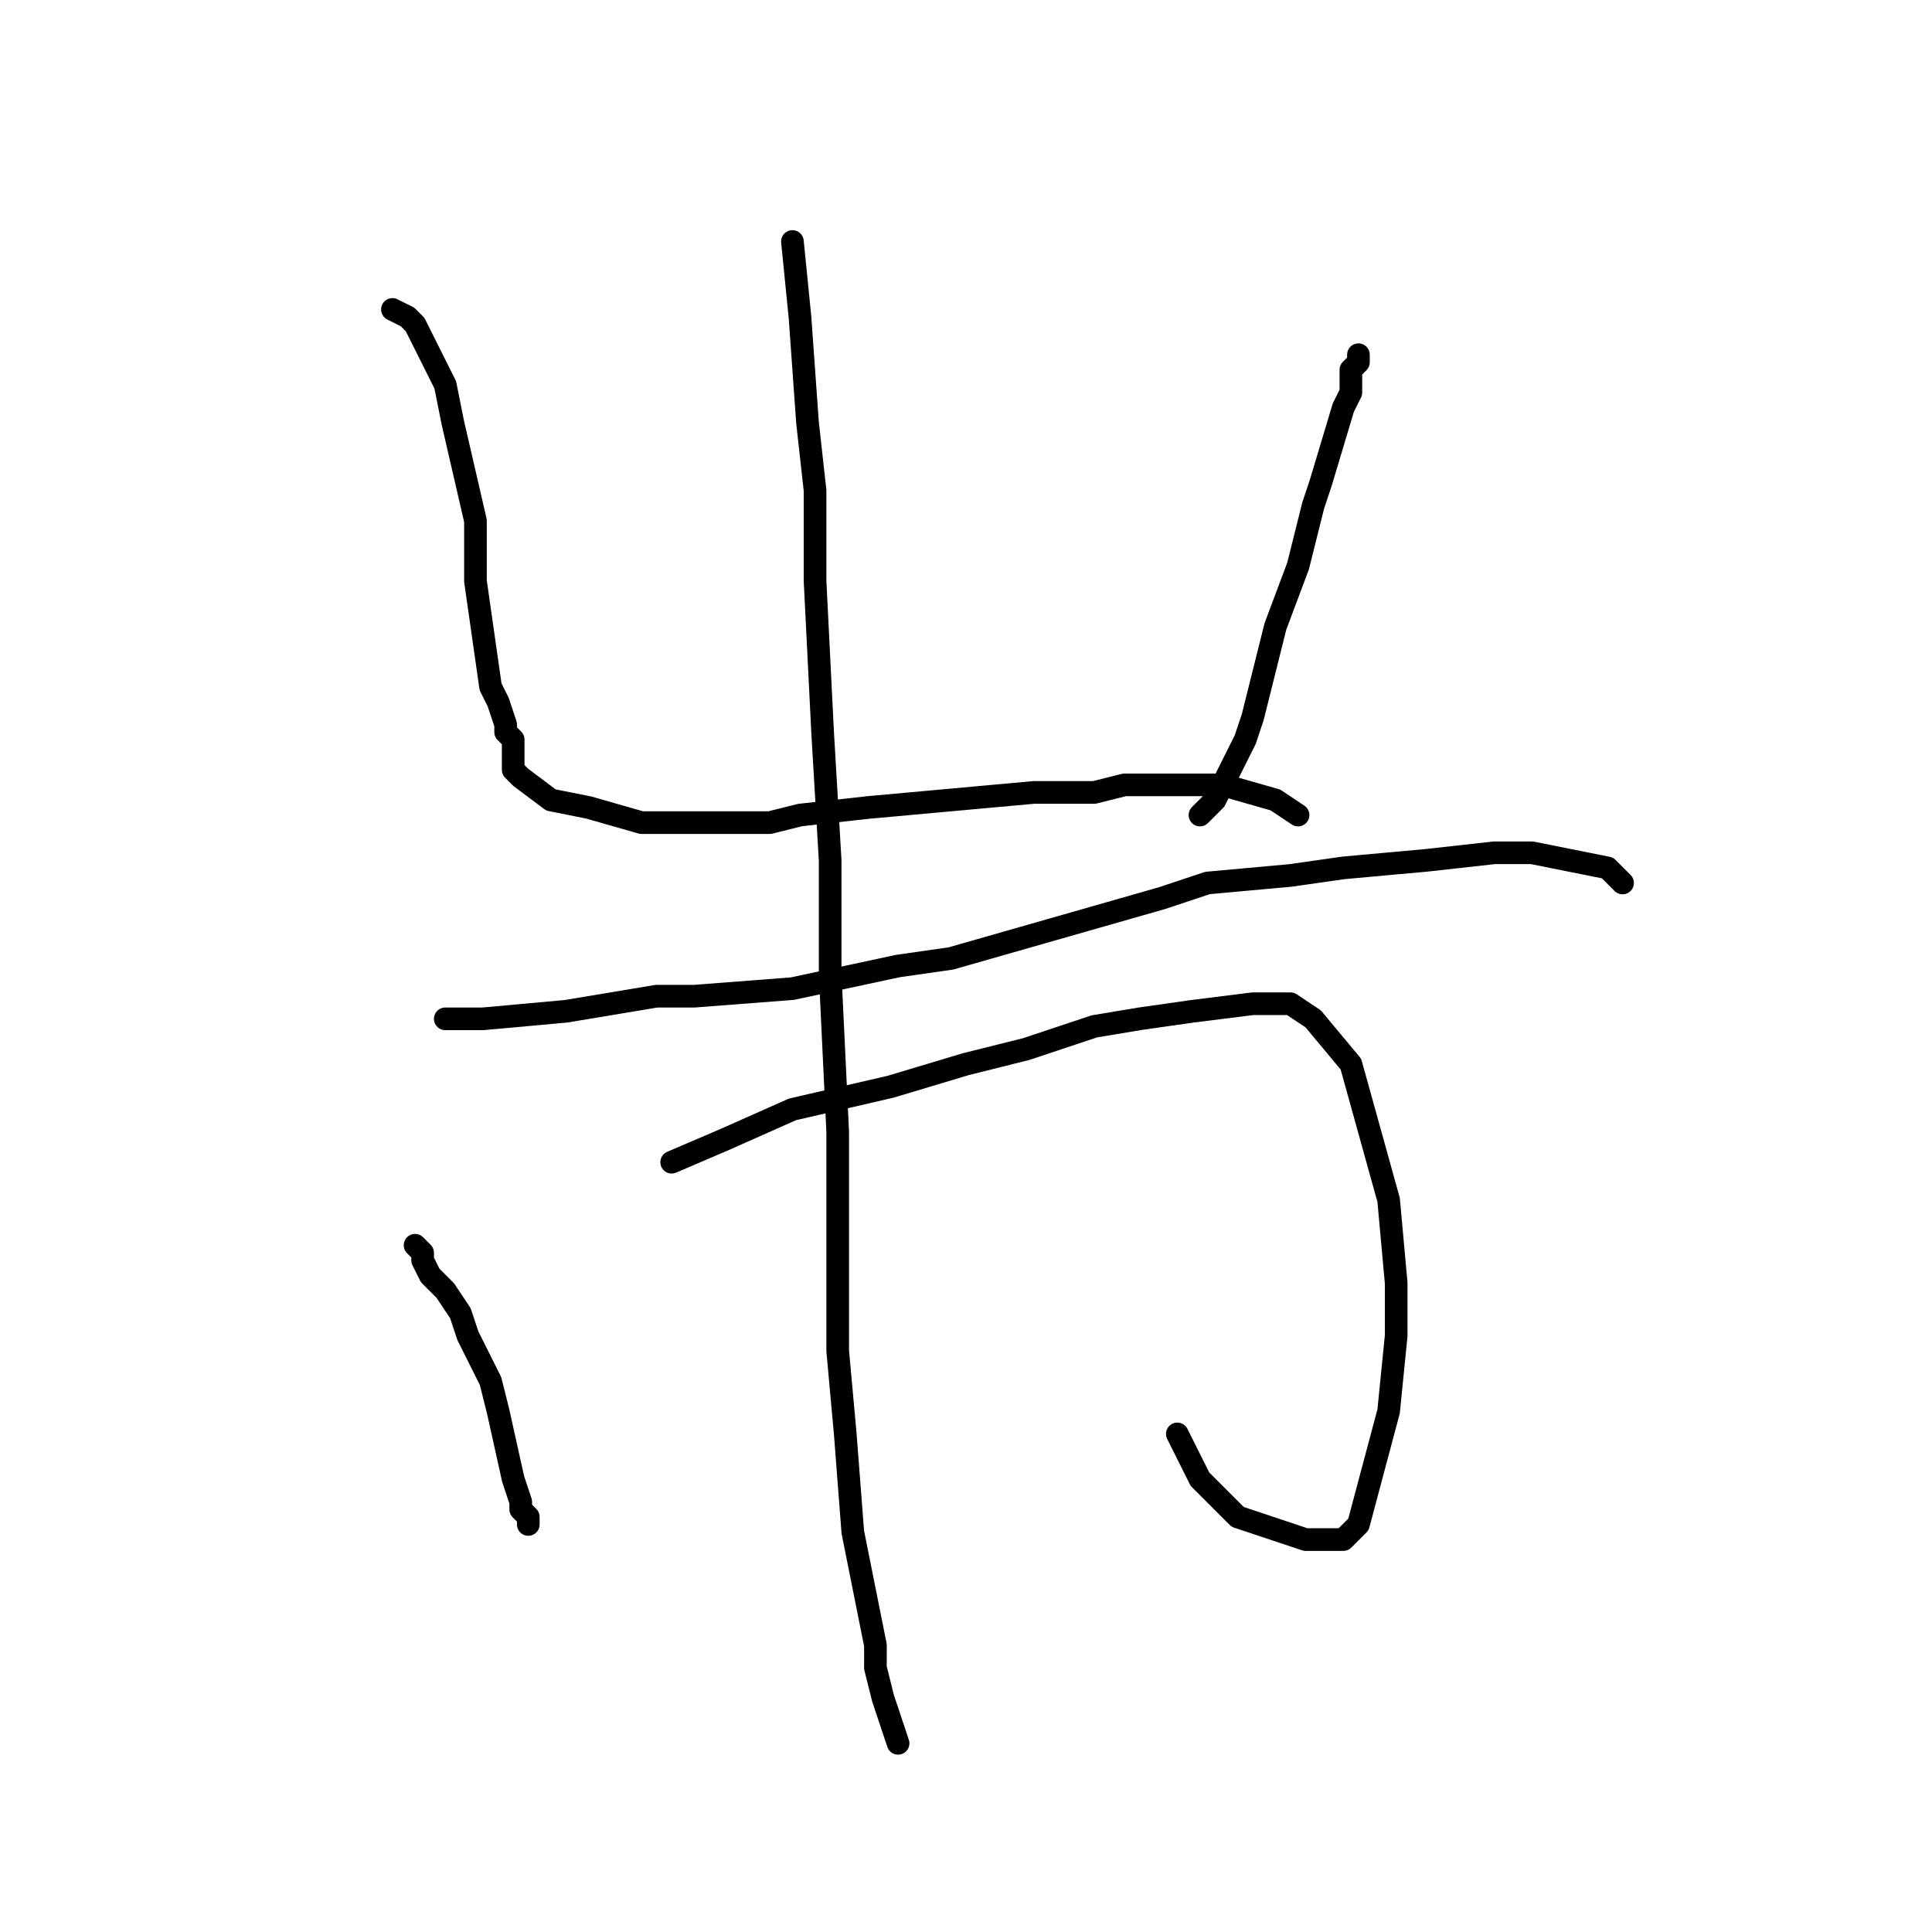 <?xml version="1.0" standalone="no"?>
    <svg width="256" height="256" xmlns="http://www.w3.org/2000/svg" version="1.1">
    <polyline stroke="black" stroke-width="3" stroke-linecap="round" fill="transparent" stroke-linejoin="round" points="52 41 54 42 54 42 55 43 59 51 60 56 63 69 63 77 64 84 64 84 65 91 66 93 67 96 67 97 68 98 68 99 68 100 68 100 68 102 69 103 73 106 78 107 85 109 99 109 102 109 106 108 115 107 137 105 145 105 149 104 152 104 158 104 162 104 169 106 172 108 172 108 172 108 " />
        <polyline stroke="black" stroke-width="3" stroke-linecap="round" fill="transparent" stroke-linejoin="round" points="180 47 180 48 179 49 179 51 179 52 178 54 175 64 174 67 172 75 172 75 169 83 166 95 165 98 163 102 161 106 160 107 159 108 159 108 " />
        <polyline stroke="black" stroke-width="3" stroke-linecap="round" fill="transparent" stroke-linejoin="round" points="59 135 64 135 75 134 87 132 92 132 105 131 119 128 126 127 133 125 154 119 160 117 171 116 178 115 189 114 198 113 203 113 208 114 213 115 215 117 " />
        <polyline stroke="black" stroke-width="3" stroke-linecap="round" fill="transparent" stroke-linejoin="round" points="55 165 56 166 56 167 57 169 59 171 61 174 62 177 65 183 66 187 68 196 69 199 69 200 70 201 70 202 " />
        <polyline stroke="black" stroke-width="3" stroke-linecap="round" fill="transparent" stroke-linejoin="round" points="89 154 96 151 105 147 118 144 128 141 136 139 145 136 151 135 158 134 166 133 171 133 174 135 179 141 184 159 185 170 185 173 185 175 185 177 184 187 180 202 178 204 173 204 164 201 164 201 159 196 156 190 " />
        <polyline stroke="black" stroke-width="3" stroke-linecap="round" fill="transparent" stroke-linejoin="round" points="105 32 106 42 107 56 108 65 108 77 109 97 110 114 110 129 111 150 111 166 111 179 112 190 113 203 115 213 116 218 116 218 116 221 117 225 119 231 119 231 " />
        </svg>